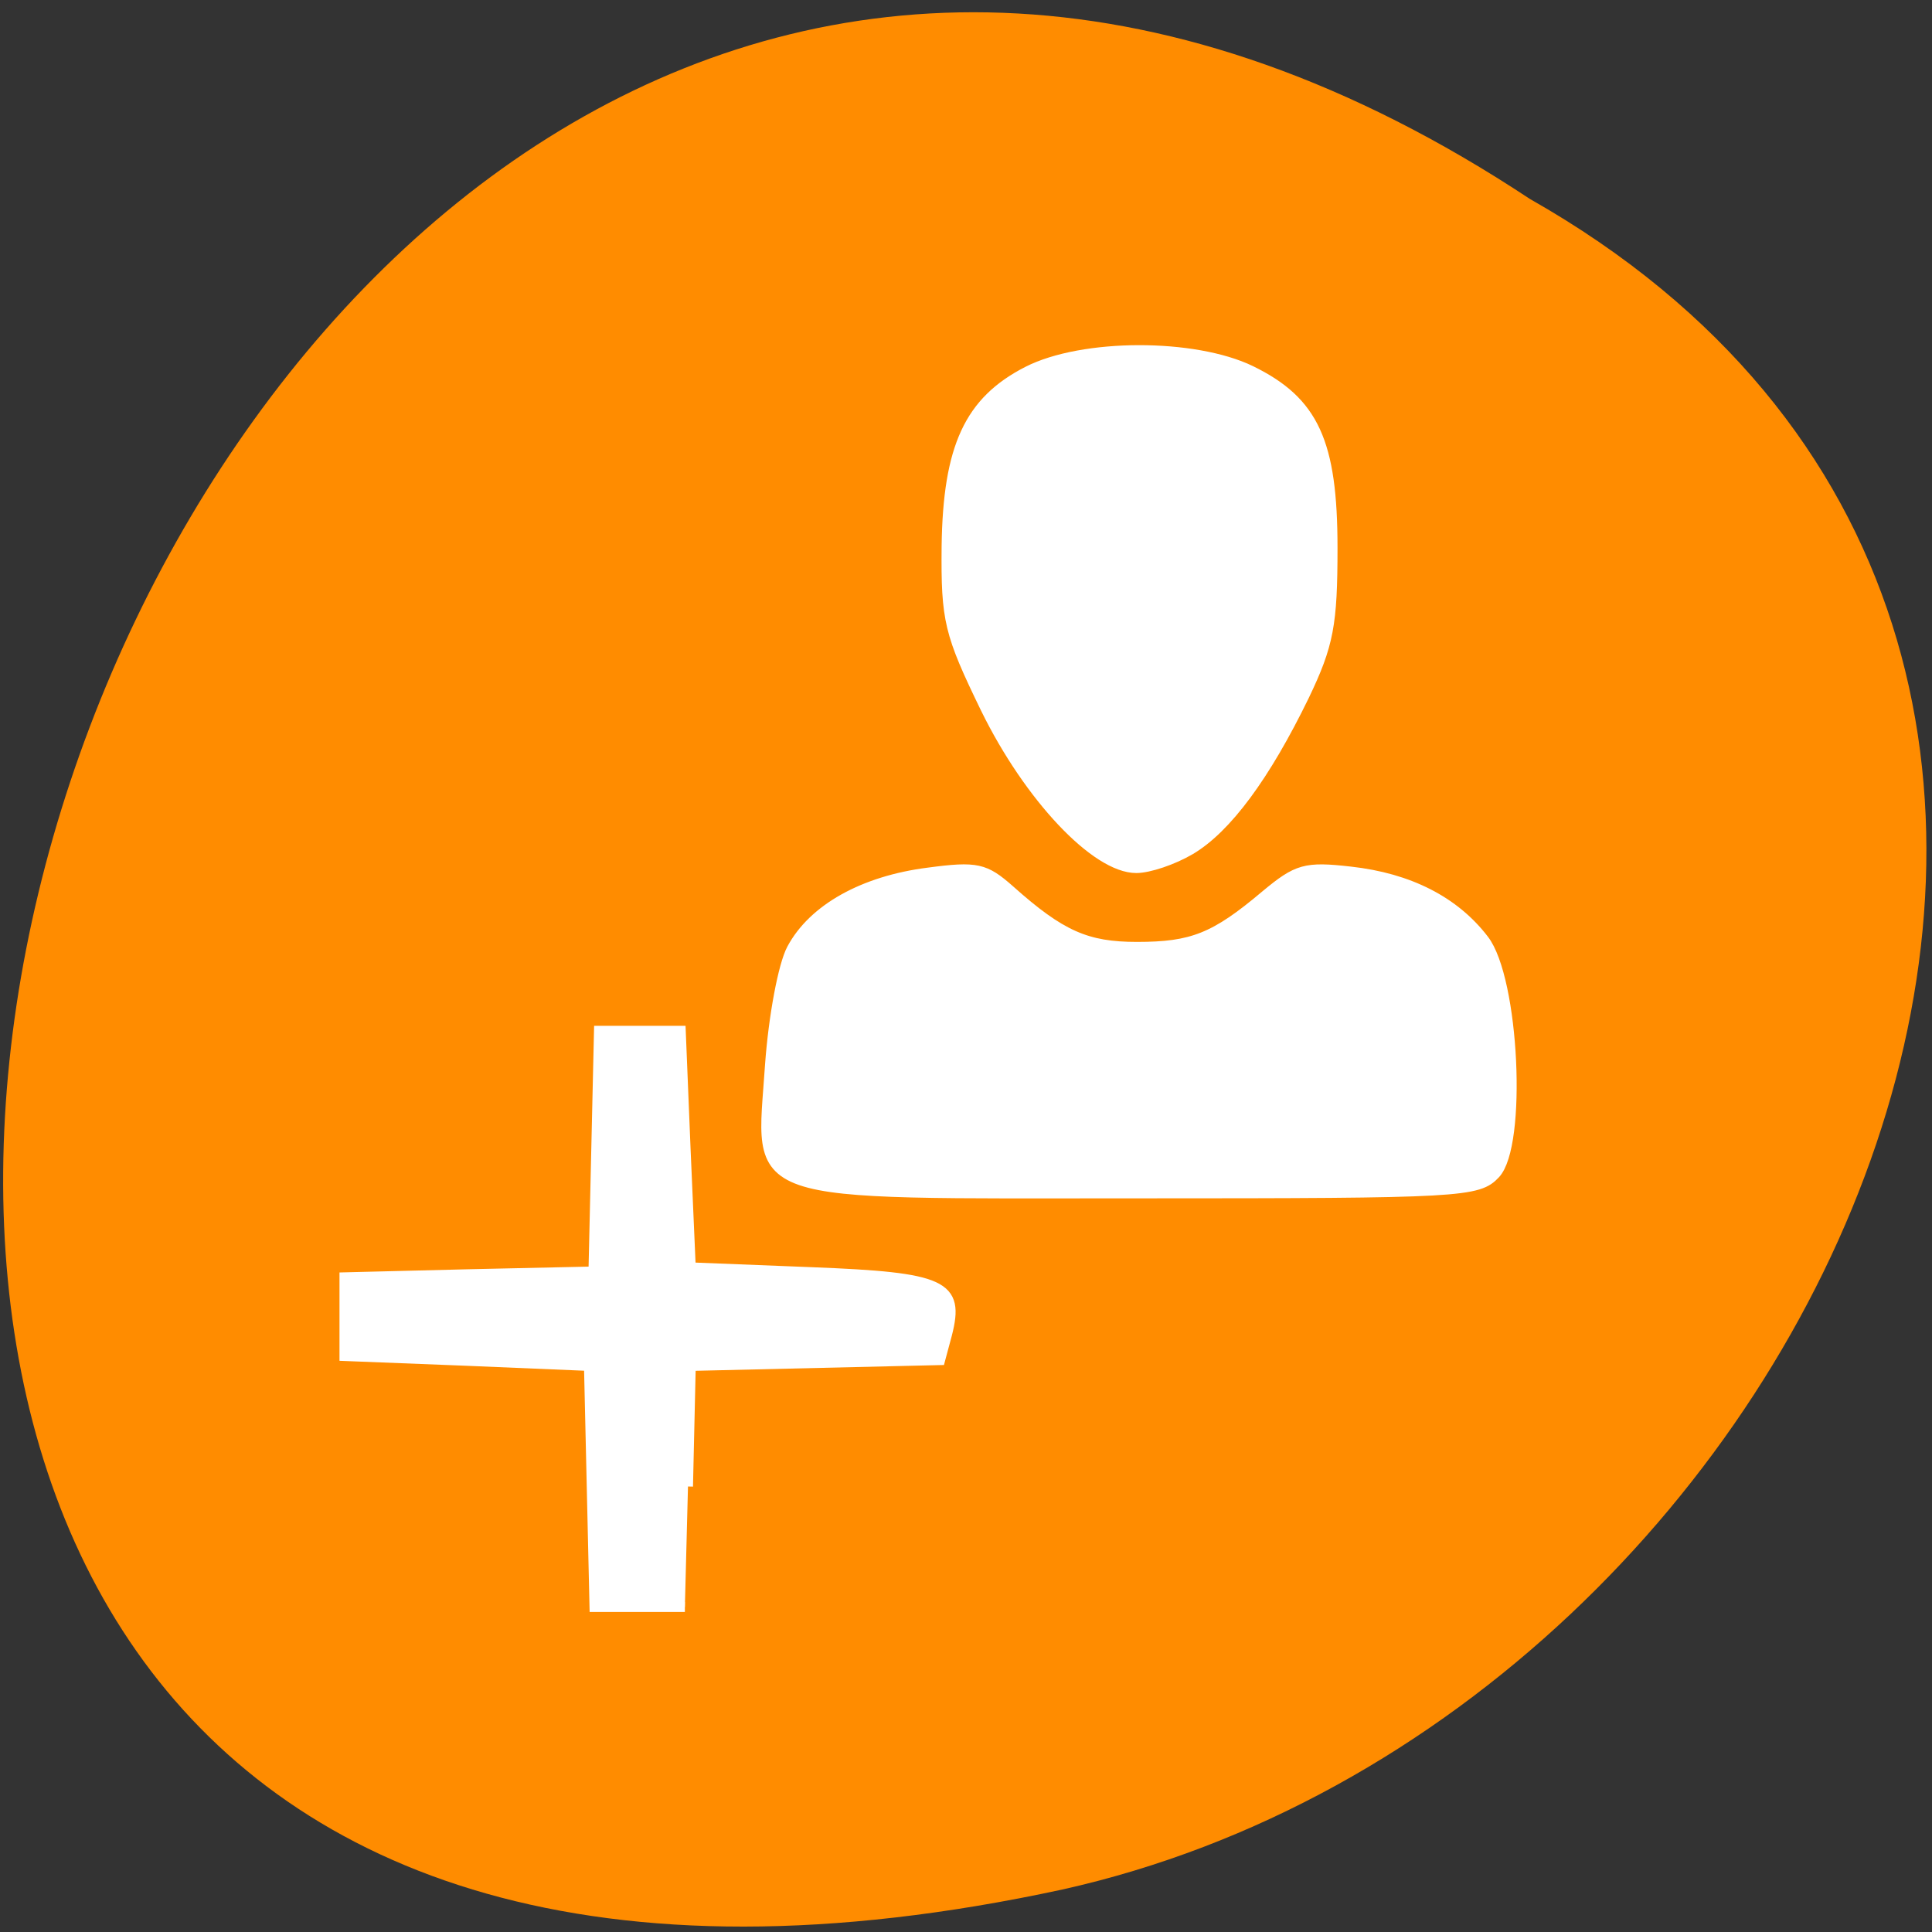 <svg xmlns="http://www.w3.org/2000/svg" viewBox="0 0 22 22"><rect x="0" y="0" width="22" height="22" fill="#333333" stroke="none"/><path d="m 17.422 2.266 c -16.465 -10.895 -26.605 23.852 -5.324 19.25 c 8.797 -1.961 14.137 -14.254 5.324 -19.25" style="fill:#ff8c00"/><path d="m 90.677 995.329 l 0.365 -16.147 l 33.014 -0.78 l 0.913 -3.44 c 1.69 -6.651 -0.365 -7.661 -17.9 -8.349 l -16.027 -0.642 l -0.685 -15.872 l -0.639 -15.826 h -10.822 l -0.731 32.248 l -16.53 0.367 l -16.438 0.413 v 10.551 l 16.164 0.642 l 16.21 0.688 l 0.731 32.294 h 11.964 m 107.306 -58.028 c 3.562 -3.853 2.511 -26.101 -1.507 -31.376 c -3.881 -5.138 -9.909 -8.257 -17.671 -9.129 c -5.982 -0.688 -7.032 -0.367 -11.233 3.165 c -6.712 5.734 -9.726 6.927 -17.032 6.927 c -6.667 0 -10.091 -1.514 -16.849 -7.615 c -3.288 -2.936 -4.338 -3.211 -10.776 -2.339 c -8.585 1.101 -15.251 4.862 -18.082 10.229 c -1.142 2.156 -2.42 9.083 -2.877 15.505 c -1.187 18.349 -4.429 17.248 49.315 17.248 c 42.329 0 44.429 -0.138 46.713 -2.615 m -40.411 -43.395 c 4.84 -2.89 9.954 -9.908 15.114 -20.642 c 3.242 -6.835 3.744 -9.587 3.744 -19.817 c 0 -14.174 -2.466 -19.633 -10.822 -23.762 c -7.489 -3.67 -22.238 -3.67 -29.543 0.092 c -7.717 3.991 -10.548 10.138 -10.731 23.441 c -0.091 9.954 0.32 11.651 5.16 21.743 c 5.753 11.881 14.612 21.376 19.954 21.376 c 1.69 0 4.886 -1.101 7.123 -2.431" transform="matrix(0.086 0 0 0.085 0.036 -67.676)" style="fill:#fff;stroke:#fff;stroke-width:1.325"/></svg>